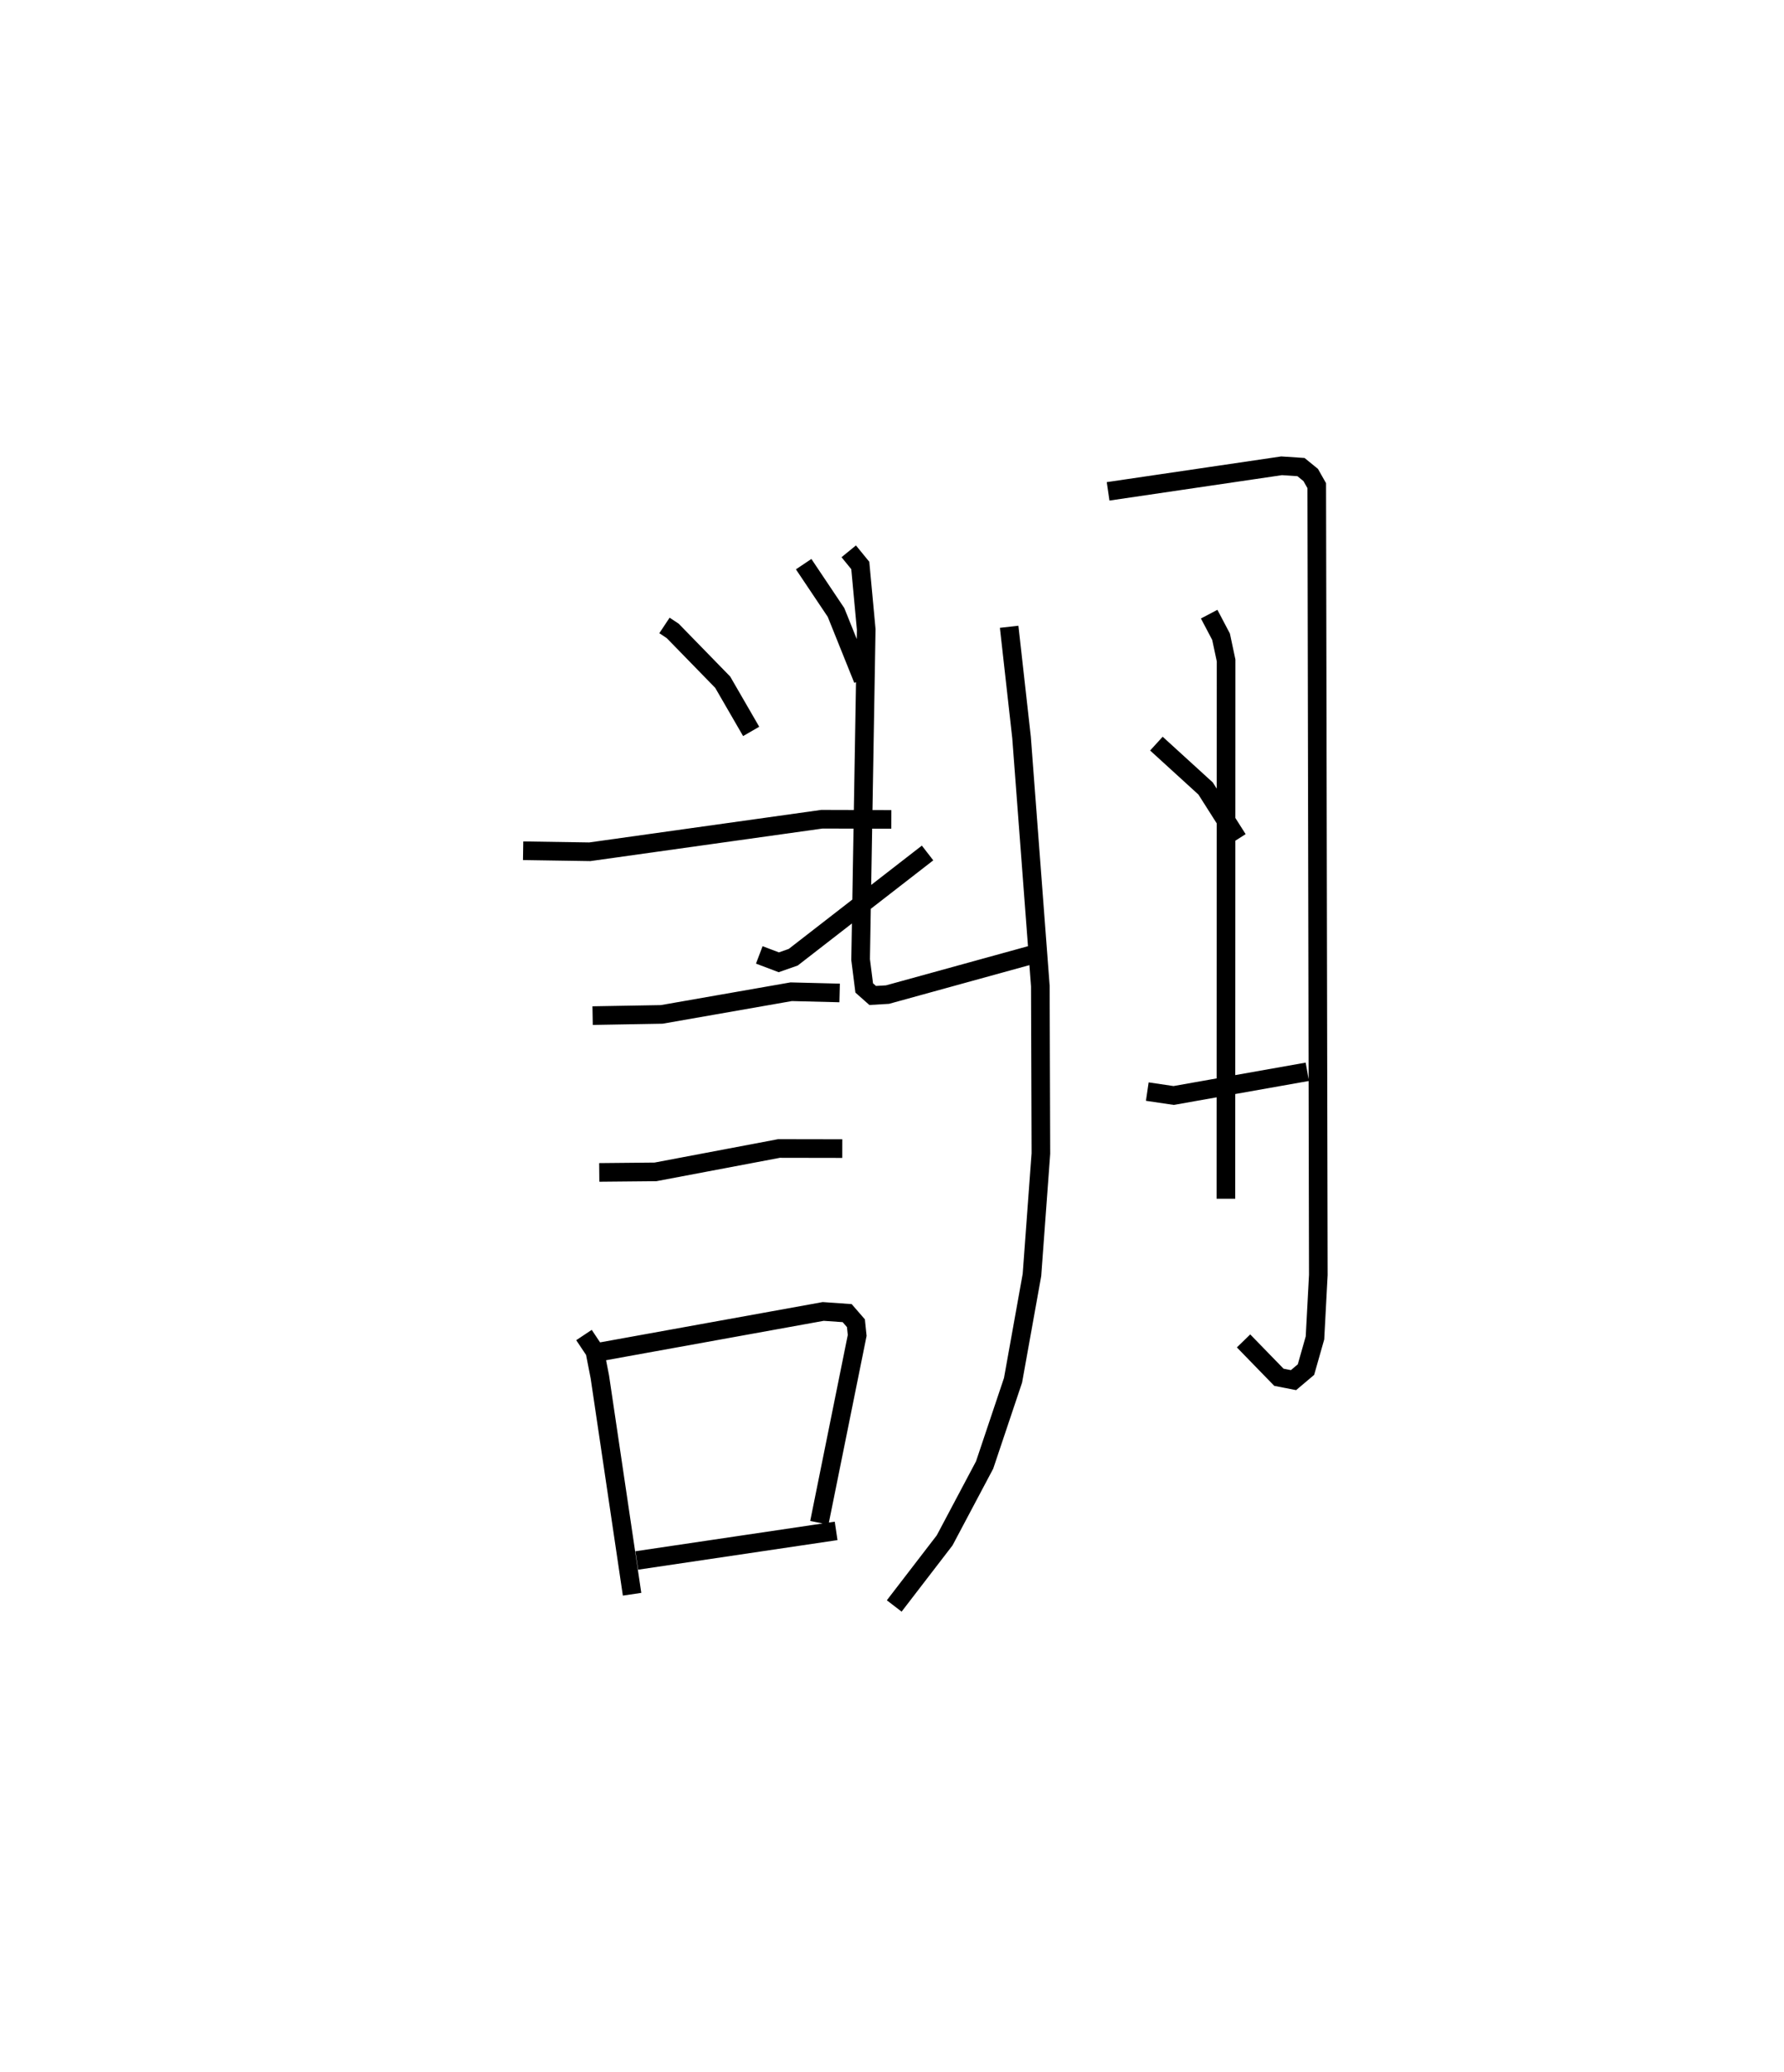 <?xml version="1.0" encoding="utf-8" ?>
<svg baseProfile="full" height="111.199" version="1.1" width="95.774" xmlns="http://www.w3.org/2000/svg" xmlns:ev="http://www.w3.org/2001/xml-events" xmlns:xlink="http://www.w3.org/1999/xlink"><defs /><rect fill="white" height="111.199" width="95.774" x="0" y="0" /><path d="M25,31.086 m0.0,0.0 m10.672,2.484 l0.443,0.294 2.683,2.752 l1.528,2.642 m-12.242,6.405 l3.579,0.055 12.459,-1.747 l3.73,0.01 m-16.037,10.531 l3.712,-0.065 6.949,-1.217 l2.6,0.066 m-12.905,9.632 l3.019,-0.029 6.631,-1.255 l3.397,0.006 m-13.867,10.006 l0.584,0.876 0.269,1.379 l1.729,11.658 m-1.658,-13.021 l11.919,-2.157 1.286,0.09 l0.47,0.542 0.068,0.654 l-2.032,10.057 m-9.802,2.023 l10.703,-1.588 m9.289,-48.527 l0.665,5.94 1.009,13.343 l0.03,8.989 -0.48,6.52 l-1.015,5.65 -1.526,4.548 l-2.146,4.046 -2.707,3.521 m16.908,-53.235 l0.638,1.212 0.271,1.273 l-0.01,28.894 m-20.249,-34.751 l0.62,0.759 0.319,3.433 l-0.301,17.722 0.193,1.522 l0.455,0.403 0.796,-0.047 l8.397,-2.315 m-12.899,-20.789 l1.738,2.594 1.444,3.592 m-5.564,14.788 l1.047,0.396 0.776,-0.272 l7.211,-5.595 m9.692,-19.41 l9.315,-1.372 1.04,0.069 l0.523,0.426 0.323,0.571 l0.085,42.366 -0.18,3.379 l-0.483,1.7 -0.669,0.565 l-0.784,-0.153 -1.898,-1.952 m-4.679,-32.059 l2.642,2.409 1.727,2.718 m-4.858,13.55 l1.415,0.209 7.175,-1.272 " fill="none" stroke="black" stroke-width="1" /></svg>